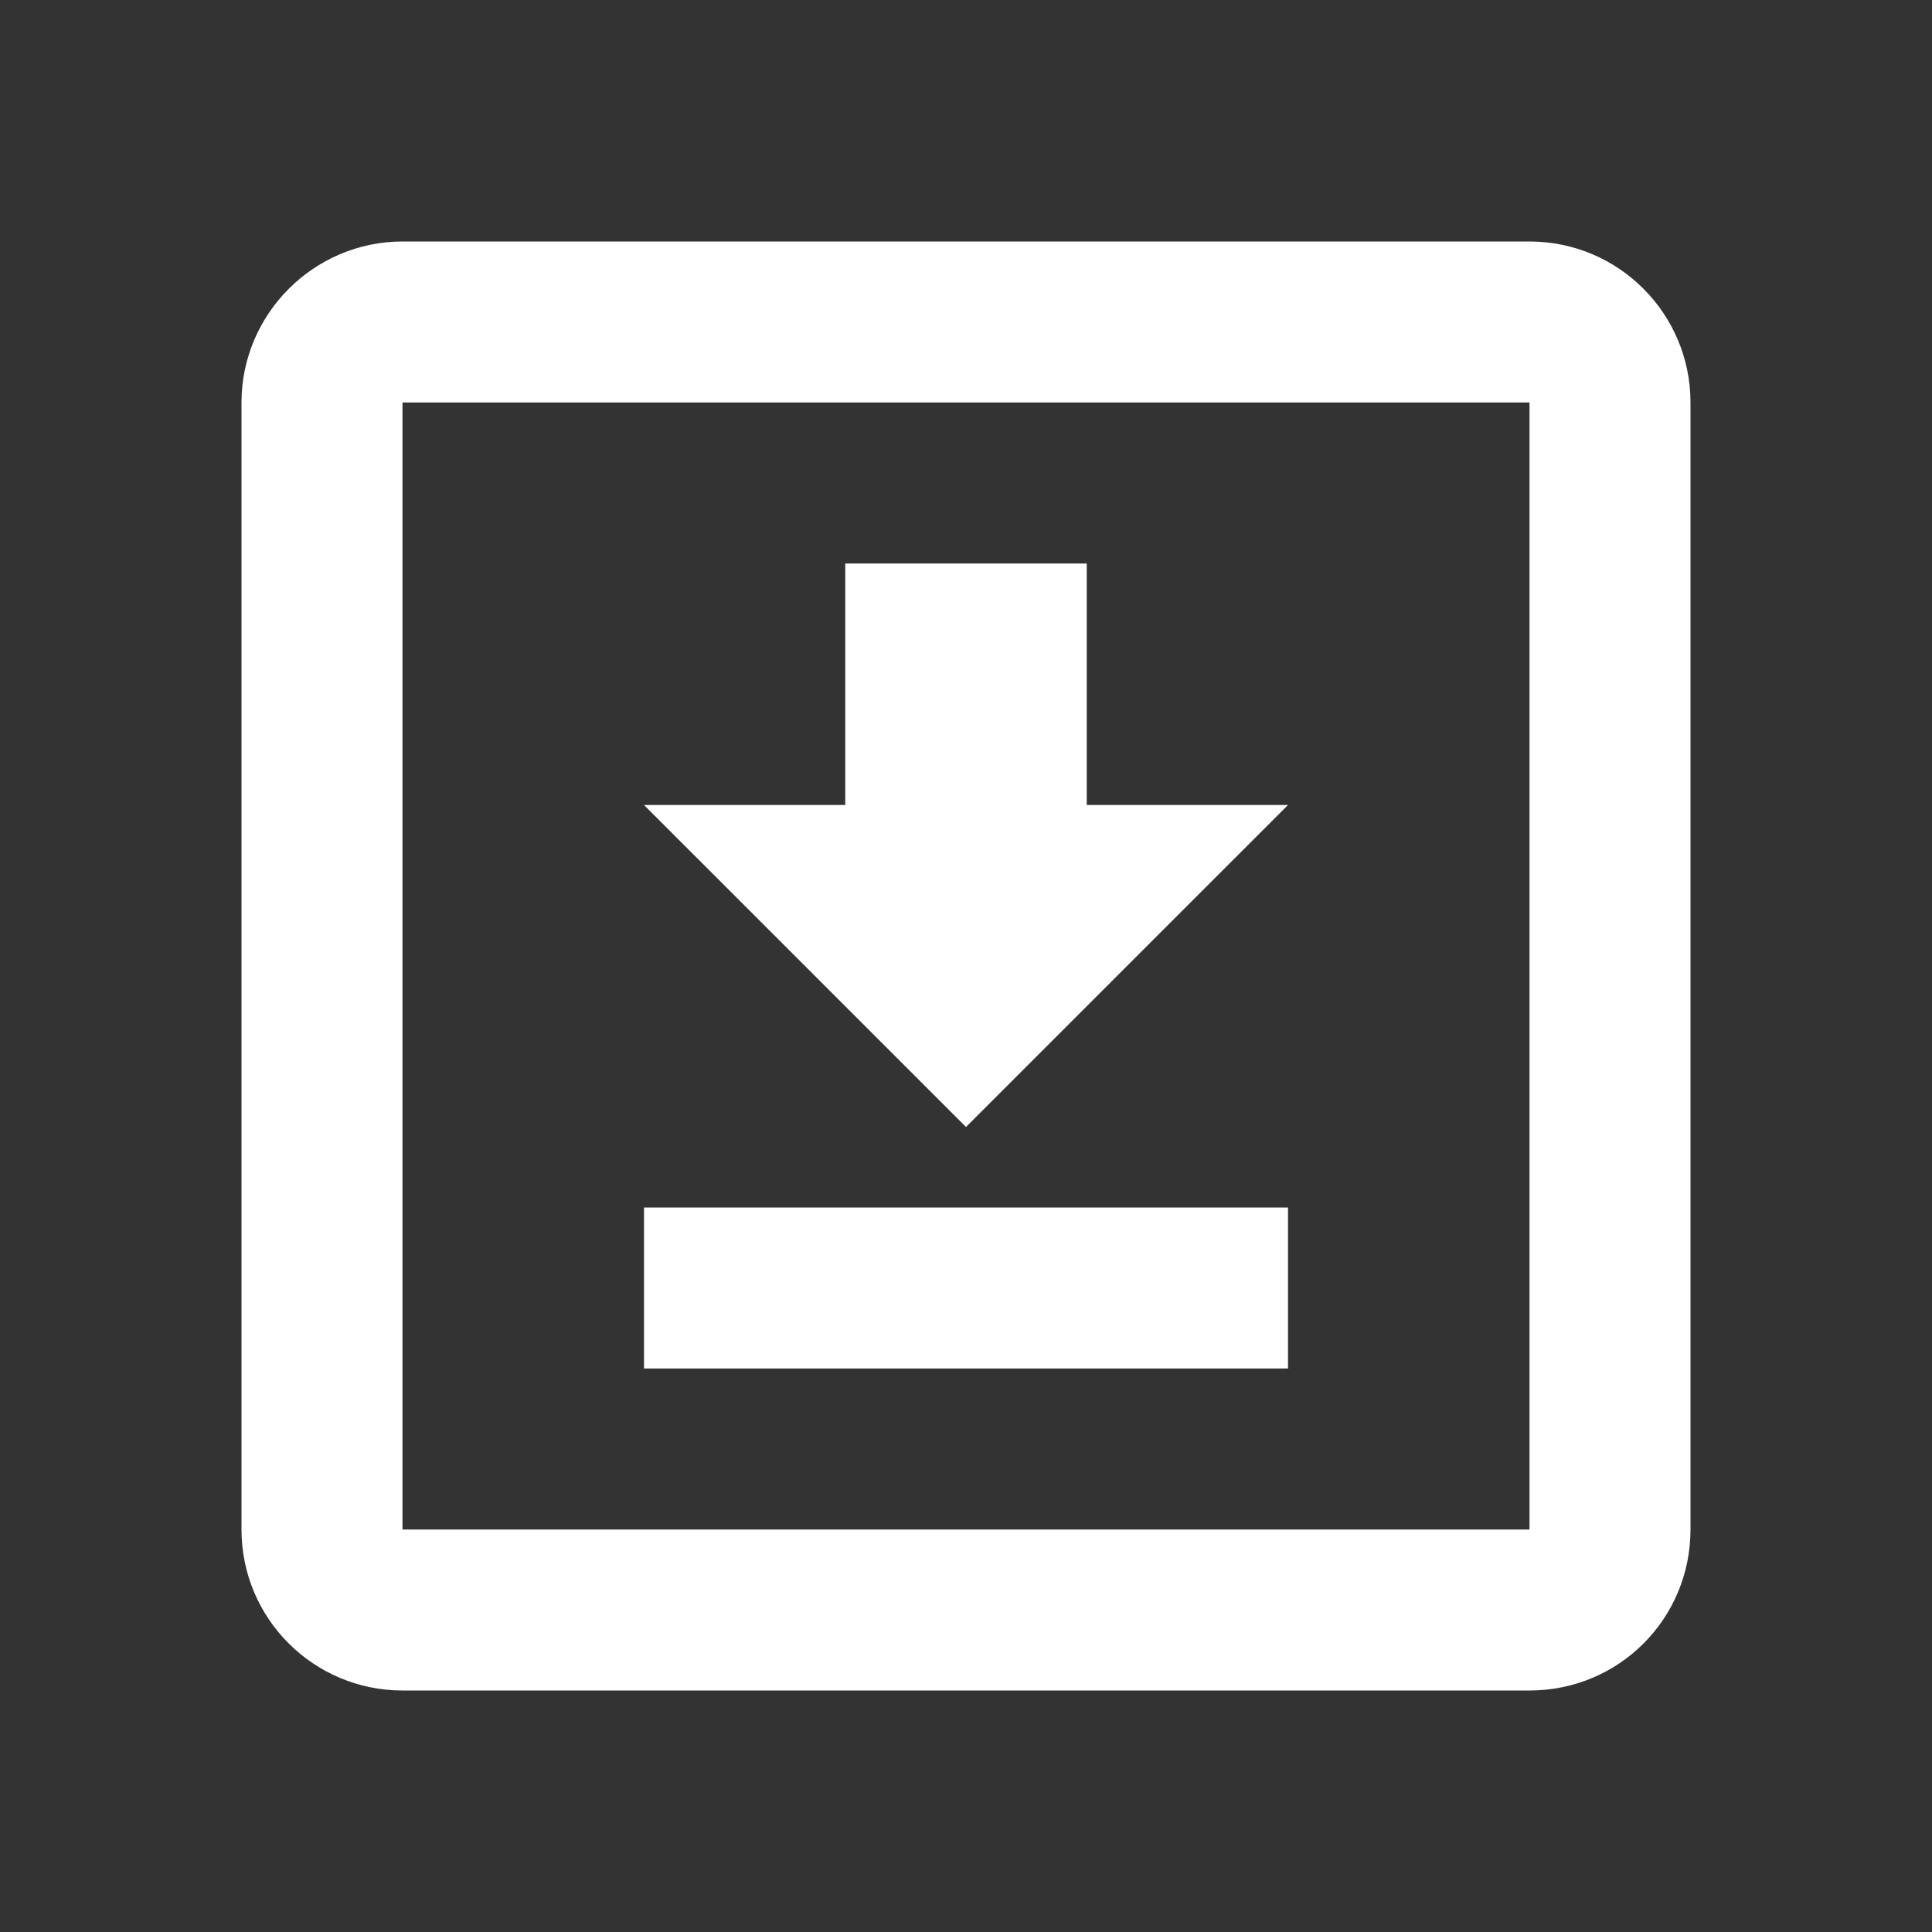 <svg xmlns="http://www.w3.org/2000/svg" viewBox="0 0 24 24" fill="white" width="20" height="20">
    <rect x="0" y="0" width="24" height="24" fill="#333333" stroke="none"/>
    <path d="M8 17V15H16V17H8M16 10L12 14L8 10H10.5V7H13.5V10H16M5 3H19C20.11 3 21 3.9 21 5V19C21 20.11 20.11 21 19 21H5C3.9 21 3 20.11 3 19V5C3 3.9 3.9 3 5 3M5 5V19H19V5H5Z"/>
</svg>
